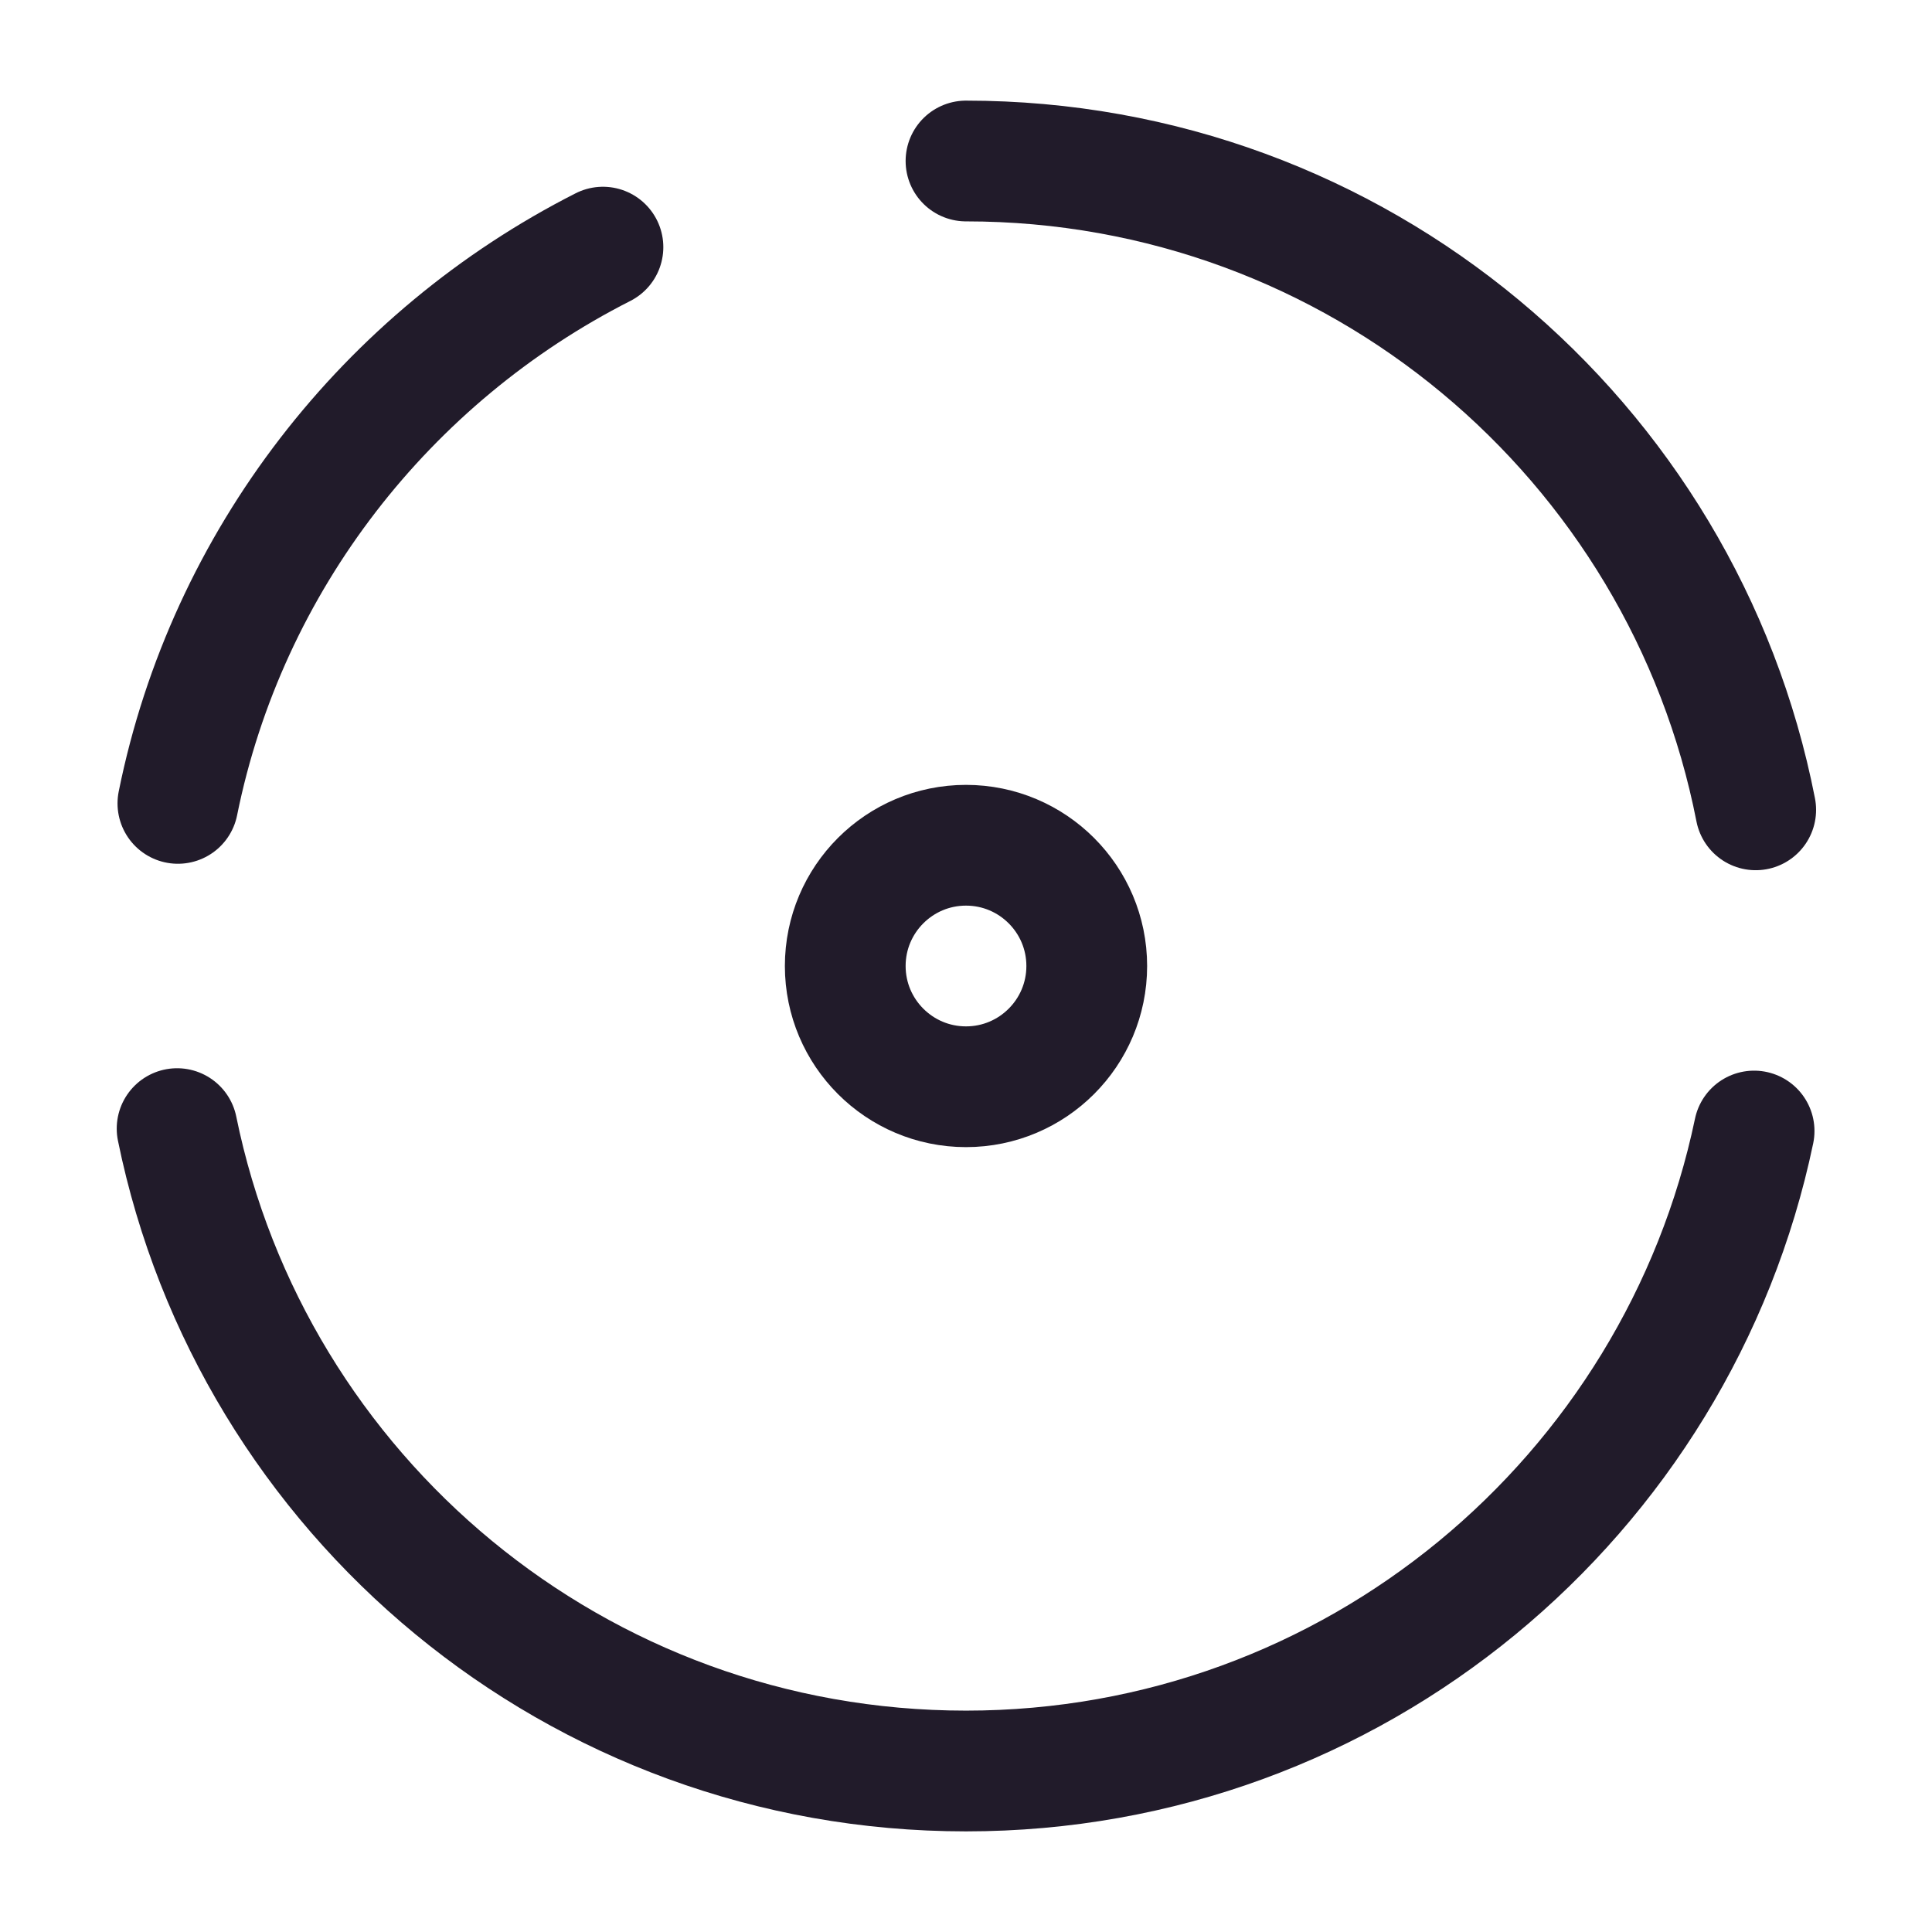 <svg width="24" height="24" viewBox="0 0 24 24" fill="none" xmlns="http://www.w3.org/2000/svg">
<path d="M2.2 14.02C3.13 18.579 7.16 22 12 22C16.82 22 20.84 18.59 21.79 14.05" stroke="#211B2A" stroke-width="1.5" stroke-linecap="round" stroke-linejoin="round"/>
<path d="M7.49 3.07C4.81 4.43 2.82 6.96 2.21 9.98" stroke="#211B2A" stroke-width="1.5" stroke-linecap="round" stroke-linejoin="round"/>
<path d="M21.81 10.06C20.91 5.46 16.86 2 12 2" stroke="#211B2A" stroke-width="1.5" stroke-linecap="round" stroke-linejoin="round"/>
<path d="M12 13.5C12.828 13.5 13.5 12.828 13.5 12C13.5 11.172 12.828 10.5 12 10.5C11.172 10.5 10.5 11.172 10.5 12C10.5 12.828 11.172 13.5 12 13.5Z" stroke="#211B2A" stroke-width="1.5" stroke-linecap="round" stroke-linejoin="round"/>
</svg>

